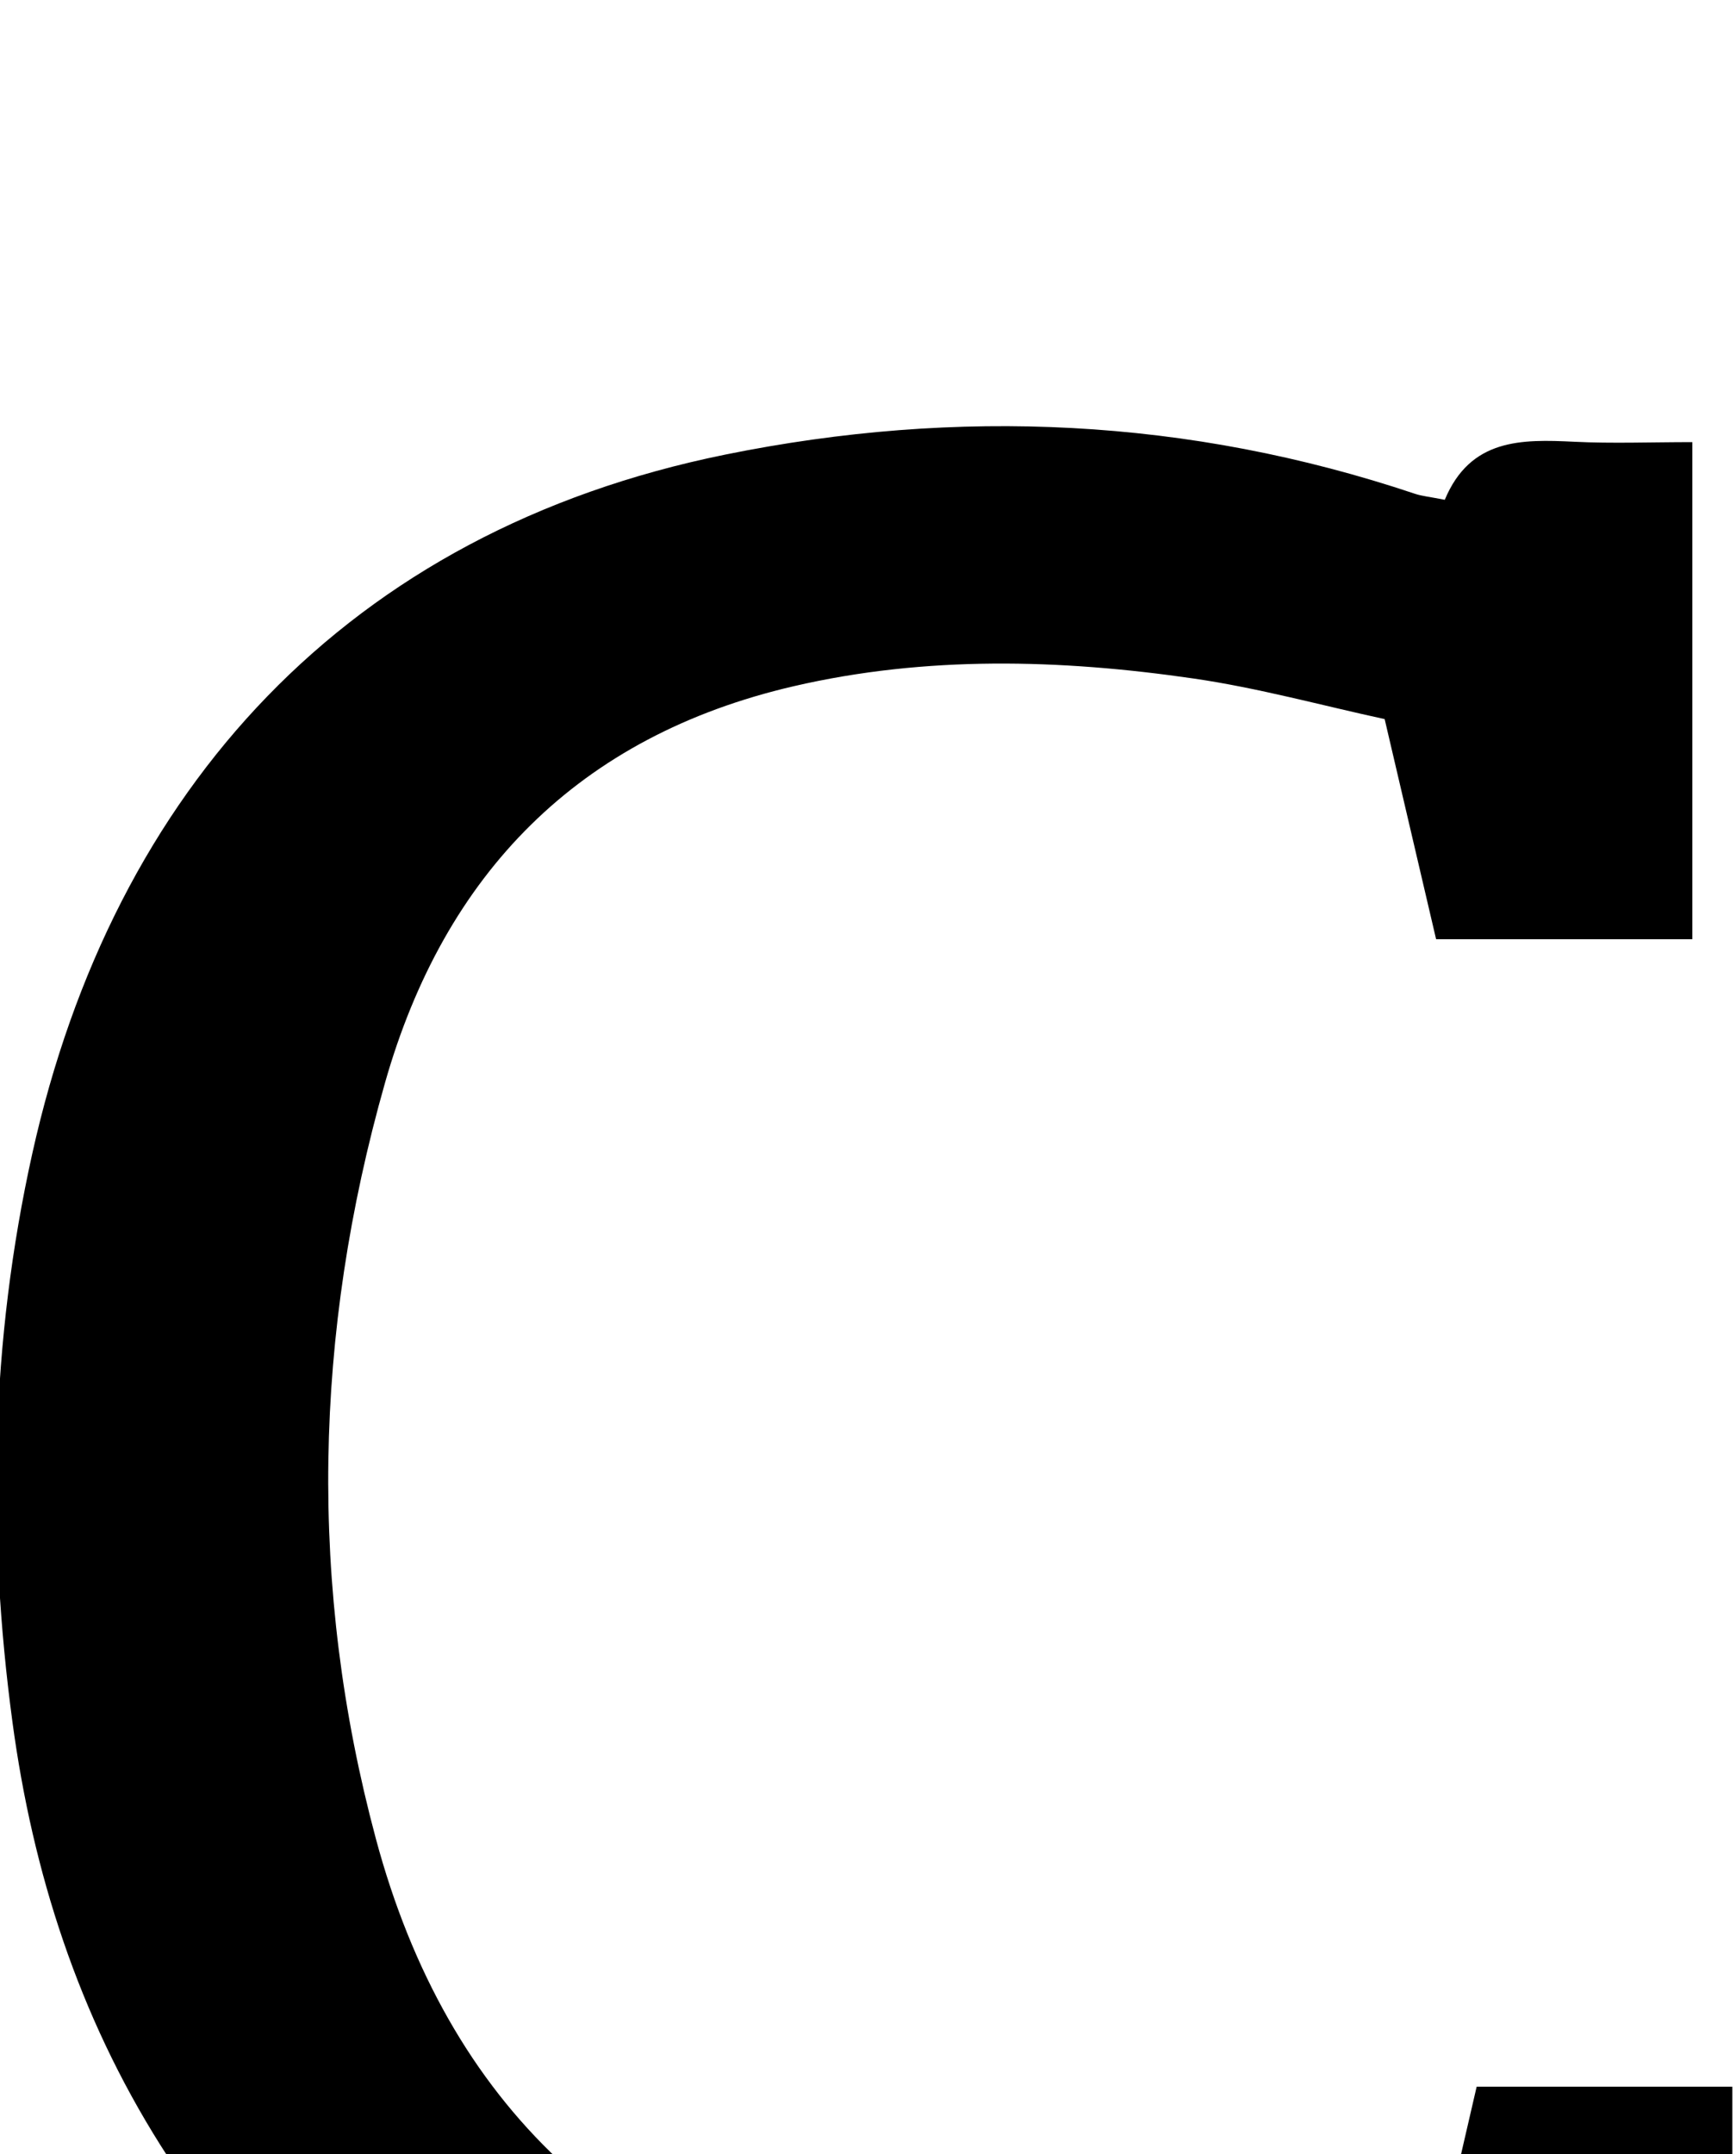<?xml version="1.0" encoding="iso-8859-1"?>
<!-- Generator: Adobe Illustrator 25.2.1, SVG Export Plug-In . SVG Version: 6.00 Build 0)  -->
<svg version="1.1" xmlns="http://www.w3.org/2000/svg" xmlns:xlink="http://www.w3.org/1999/xlink" x="0px" y="0px"
	 viewBox="0 0 157.449 195.311" style="enable-background:new 0 0 157.449 195.311;" xml:space="preserve">
<g>
	<path d="M131.037,45.316c2.311-5.552,6.941-5.501,11.751-5.262c3.453,0.171,6.922,0.033,10.703,0.033c0,15.223,0,29.966,0,45.07
		c-7.662,0-15.255,0-23.242,0c-1.482-6.338-2.985-12.766-4.666-19.957c-5.704-1.235-11.467-2.829-17.338-3.681
		c-12.094-1.756-24.256-2.081-36.257,0.699C52.468,66.741,40.31,79.217,34.919,98.176c-6.459,22.714-6.965,45.708-0.825,68.555
		c6.478,24.103,22.142,38.944,46.764,43.774c15.066,2.955,30.142,2.263,45.102-1.098c1.117-0.251,2.199-0.661,3.544-1.072
		c1.46-6.318,2.911-12.599,4.422-19.135c7.755,0,15.314,0,23.189,0c0,10.79,0,21.371,0,32.129
		c-8.716,4.754-18.084,7.653-27.727,9.425c-18.448,3.392-37.02,4.473-55.647,1.319c-24.984-4.23-45.401-15.713-59.189-37.573
		c-7.404-11.74-11.584-24.712-13.419-38.336c-2.325-17.262-2.004-34.51,1.807-51.627c7.345-32.991,28.572-56.361,62.826-63.317
		c21.073-4.28,42.038-3.331,62.573,3.553C128.961,44.982,129.632,45.039,131.037,45.316z"/>
</g>
</svg>
